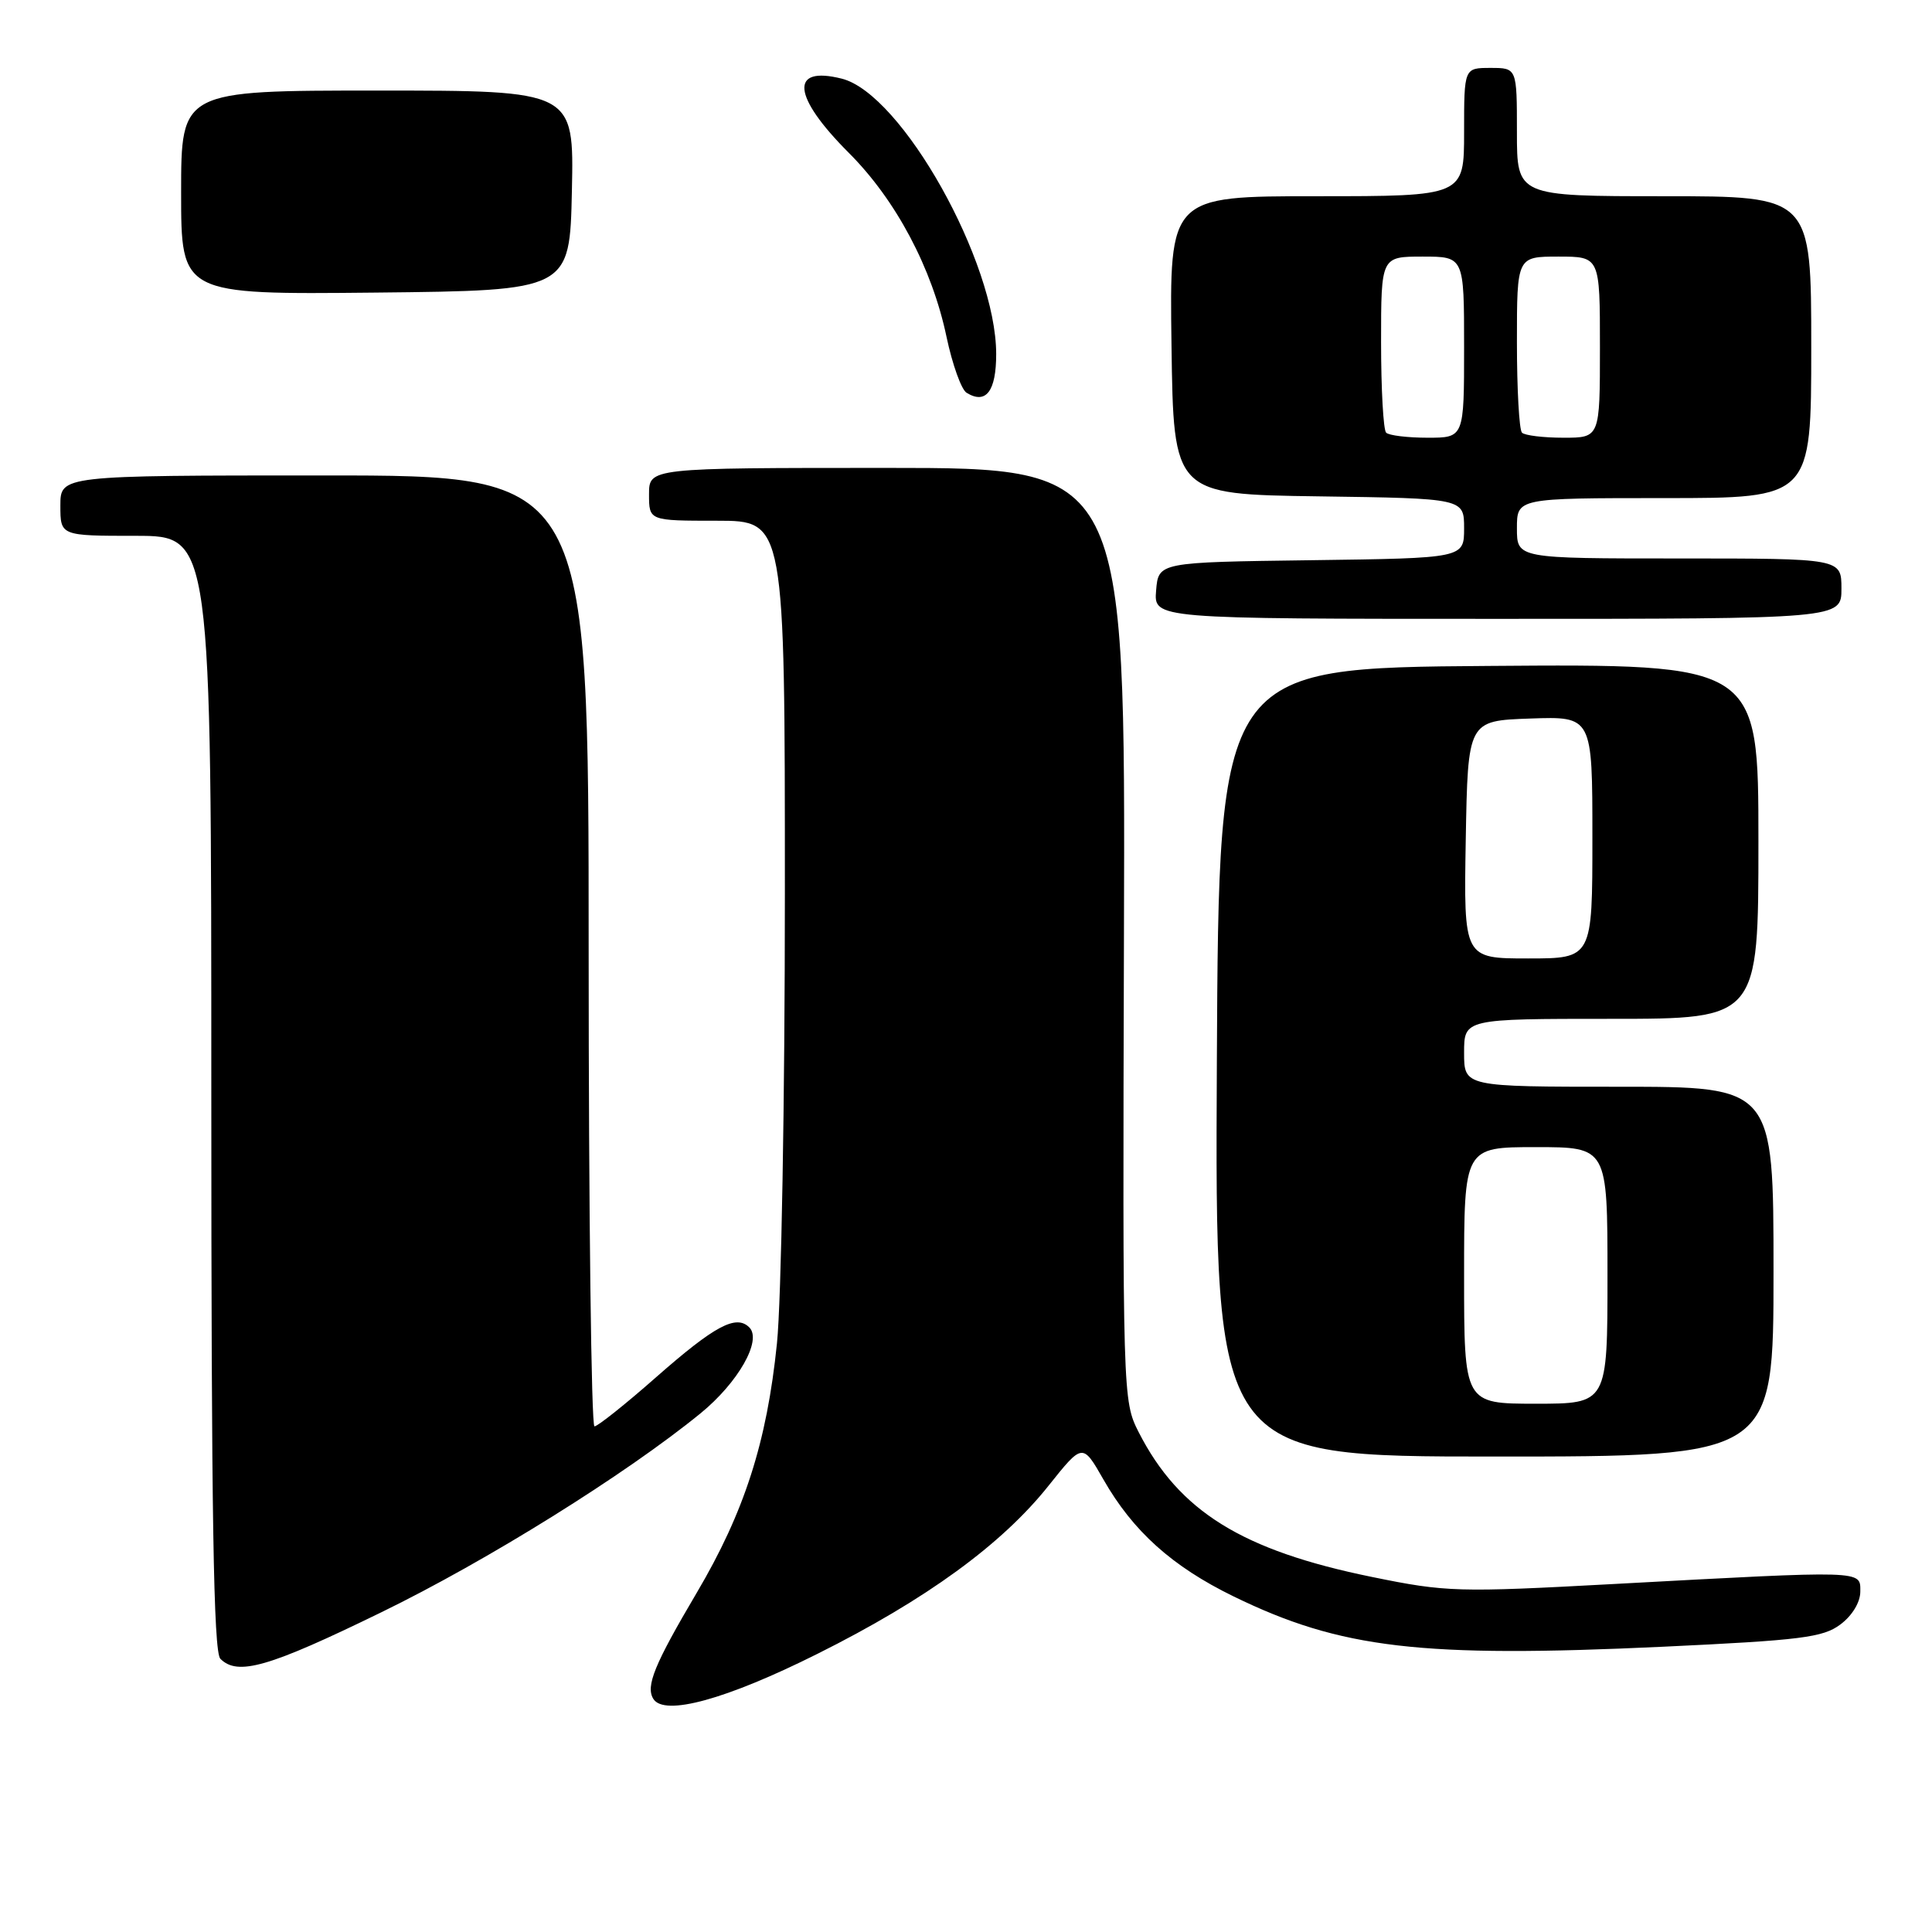 <?xml version="1.0" encoding="UTF-8" standalone="no"?>
<!DOCTYPE svg PUBLIC "-//W3C//DTD SVG 1.1//EN" "http://www.w3.org/Graphics/SVG/1.1/DTD/svg11.dtd" >
<svg xmlns="http://www.w3.org/2000/svg" xmlns:xlink="http://www.w3.org/1999/xlink" version="1.1" viewBox="0 0 256 256">
 <g >
 <path fill="currentColor"
d=" M 108.32 219.14 C 122.70 211.96 132.76 204.64 138.95 196.85 C 143.45 191.21 143.45 191.21 146.21 196.04 C 150.12 202.89 155.31 207.56 163.45 211.53 C 177.64 218.45 188.24 219.70 220.36 218.20 C 238.63 217.34 241.56 216.98 243.86 215.25 C 245.43 214.08 246.50 212.31 246.50 210.89 C 246.50 208.05 247.29 208.08 213.82 209.89 C 193.16 211.01 191.64 210.97 181.82 208.96 C 164.59 205.45 156.24 200.27 150.88 189.77 C 148.77 185.62 148.75 185.07 148.93 123.79 C 149.12 62.00 149.12 62.00 117.56 62.00 C 86.00 62.00 86.00 62.00 86.00 65.50 C 86.00 69.00 86.00 69.00 95.00 69.00 C 104.00 69.00 104.00 69.00 104.00 118.39 C 104.00 145.70 103.53 172.36 102.95 178.01 C 101.61 191.13 98.63 200.37 92.31 211.07 C 86.71 220.55 85.53 223.43 86.57 225.11 C 88.01 227.44 96.21 225.20 108.32 219.14 Z  M 50.50 213.65 C 64.55 206.81 82.91 195.36 92.83 187.27 C 97.81 183.20 101.00 177.60 99.29 175.89 C 97.54 174.14 94.71 175.65 86.89 182.53 C 82.85 186.09 79.19 189.00 78.77 189.00 C 78.35 189.00 78.00 160.65 78.00 126.00 C 78.00 63.00 78.00 63.00 43.00 63.00 C 8.00 63.00 8.00 63.00 8.00 67.00 C 8.00 71.00 8.00 71.00 18.00 71.00 C 28.00 71.00 28.00 71.00 28.00 144.80 C 28.00 200.87 28.29 218.89 29.20 219.80 C 31.50 222.10 35.60 220.92 50.50 213.65 Z  M 235.00 168.50 C 235.00 144.00 235.00 144.00 214.50 144.00 C 194.00 144.00 194.00 144.00 194.00 139.50 C 194.00 135.00 194.00 135.00 213.50 135.00 C 233.00 135.00 233.00 135.00 233.00 111.49 C 233.00 87.97 233.00 87.97 197.25 88.24 C 161.50 88.50 161.50 88.50 161.24 140.75 C 160.98 193.00 160.98 193.00 197.99 193.00 C 235.00 193.00 235.00 193.00 235.00 168.50 Z  M 244.00 78.00 C 244.00 74.00 244.00 74.00 222.50 74.00 C 201.00 74.00 201.00 74.00 201.00 70.00 C 201.00 66.00 201.00 66.00 220.50 66.00 C 240.00 66.00 240.00 66.00 240.00 46.00 C 240.00 26.00 240.00 26.00 220.50 26.00 C 201.00 26.00 201.00 26.00 201.00 17.50 C 201.00 9.00 201.00 9.00 197.50 9.00 C 194.00 9.00 194.00 9.00 194.00 17.50 C 194.00 26.00 194.00 26.00 174.48 26.00 C 154.96 26.00 154.96 26.00 155.23 45.75 C 155.50 65.50 155.50 65.50 174.75 65.77 C 194.00 66.04 194.00 66.04 194.00 70.00 C 194.00 73.96 194.00 73.96 173.75 74.23 C 153.50 74.50 153.50 74.50 153.19 78.25 C 152.88 82.00 152.88 82.00 198.44 82.00 C 244.00 82.00 244.00 82.00 244.00 78.00 Z  M 132.00 46.92 C 132.00 34.73 119.48 12.41 111.53 10.42 C 104.59 8.68 104.99 12.77 112.48 20.26 C 118.72 26.50 123.51 35.53 125.42 44.64 C 126.19 48.28 127.38 51.61 128.07 52.04 C 130.64 53.63 132.00 51.86 132.00 46.92 Z  M 75.78 25.25 C 76.06 12.00 76.06 12.00 50.03 12.00 C 24.00 12.00 24.00 12.00 24.00 25.52 C 24.00 39.03 24.00 39.03 49.75 38.77 C 75.50 38.50 75.50 38.50 75.78 25.25 Z  M 194.00 169.00 C 194.00 152.00 194.00 152.00 203.50 152.00 C 213.00 152.00 213.00 152.00 213.00 169.00 C 213.00 186.00 213.00 186.00 203.50 186.00 C 194.00 186.00 194.00 186.00 194.00 169.00 Z  M 194.22 111.25 C 194.50 95.50 194.50 95.50 202.75 95.21 C 211.00 94.92 211.00 94.92 211.00 110.96 C 211.00 127.00 211.00 127.00 202.47 127.00 C 193.95 127.00 193.95 127.00 194.22 111.25 Z  M 183.67 57.33 C 183.30 56.97 183.00 51.57 183.00 45.33 C 183.00 34.00 183.00 34.00 188.50 34.00 C 194.00 34.00 194.00 34.00 194.00 46.00 C 194.00 58.00 194.00 58.00 189.17 58.00 C 186.51 58.00 184.03 57.70 183.67 57.33 Z  M 201.67 57.33 C 201.30 56.97 201.00 51.57 201.00 45.33 C 201.00 34.00 201.00 34.00 206.50 34.00 C 212.00 34.00 212.00 34.00 212.00 46.00 C 212.00 58.00 212.00 58.00 207.17 58.00 C 204.51 58.00 202.03 57.70 201.67 57.33 Z "/>
</g>
</svg>